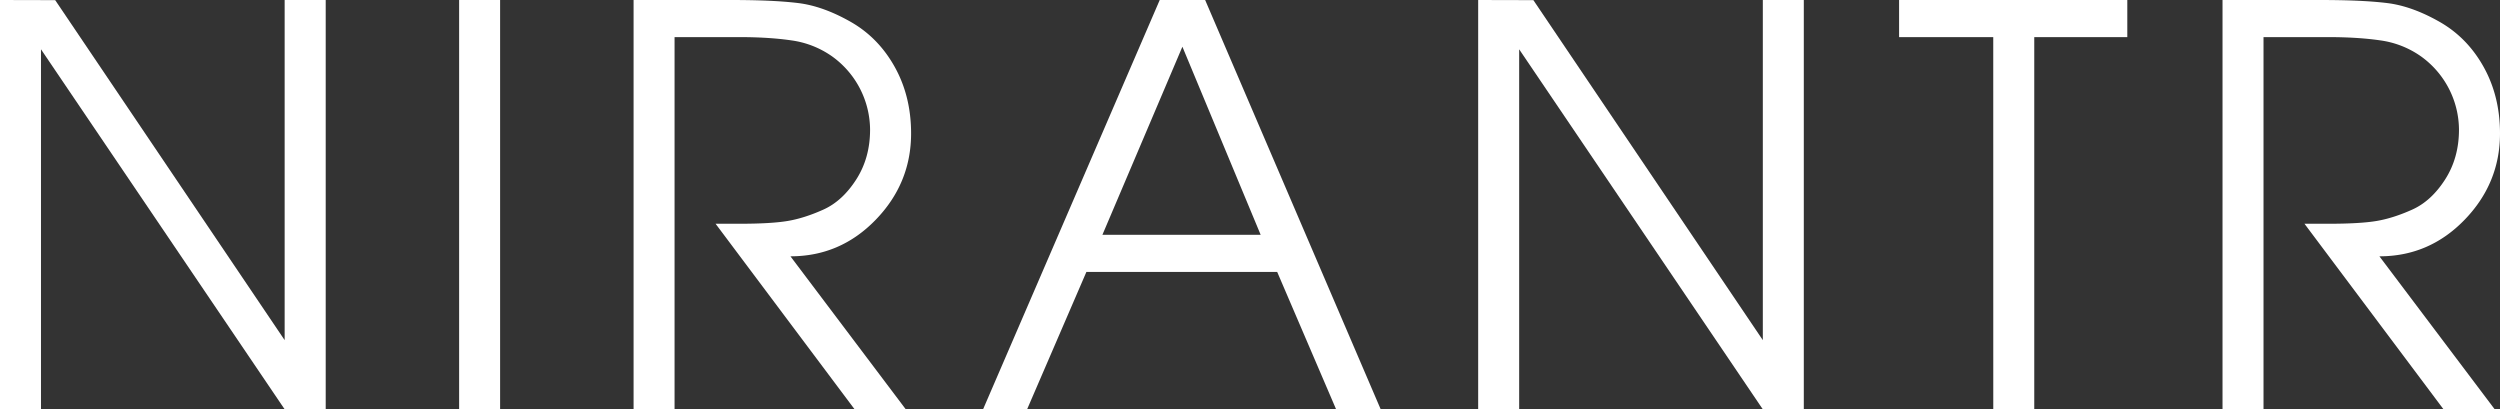 <svg id="Layer_1" data-name="Layer 1" xmlns="http://www.w3.org/2000/svg" viewBox="0 0 2571.33 421.07"><rect x="0" y="0" width="2571.33" height="421.07" fill="#333333" stroke="none"/><defs><style>.cls-1{fill:#fff;}</style></defs><path class="cls-1" d="M0,0,56.77.14l236,349.7V0H335V421H292.79L42.15,50.7V421H0Z"/><path class="cls-1" d="M472.23,0h42.15V421H472.23Z"/><path class="cls-1" d="M651.66,0H751.92q43.27,0,68.92,3.13T875,22.49q28.49,16.23,45.29,46.41t16.8,68.32q0,51.25-36.41,88.83T813,263.63L931.51,420.84,879,421,736,230.14h24.49q32.47,0,49.56-2.85t36.74-11.68q19.66-8.82,33.9-31.05T894.9,133.3a93.41,93.41,0,0,0-39.31-75.48,94.9,94.9,0,0,0-41.3-16.24q-23.07-3.4-53.83-3.41H693.81V421H651.66Z"/><path class="cls-1" d="M1192.82,0h46.71L1420.1,421l-45.82.1-60.64-141.38H1117.38l-60.94,141.18-45.33.1Zm103.82,241.53L1216.13,48.05l-82.28,193.48Z"/><path class="cls-1" d="M1520.35,0l56.77.14,236,349.7V0h42.15V421h-42.16L1562.51,50.7V421h-42.16Z"/><path class="cls-1" d="M2050.12,38.17h-96.85V0H2188V38.17h-95.7V421h-42.15Z"/><path class="cls-1" d="M2285.94,0H2386.2q43.28,0,68.92,3.13t54.12,19.36q28.49,16.23,45.29,46.41t16.8,68.32q0,51.25-36.41,88.83t-87.62,37.58l118.49,157.21-52.56.13-143-190.83h24.49q32.48,0,49.56-2.85T2481,215.61q19.66-8.82,33.9-31.05t14.24-51.26a93.41,93.41,0,0,0-39.31-75.48,94.86,94.86,0,0,0-41.29-16.24q-23.09-3.4-53.84-3.41H2328.1V421h-42.16Z"/></svg>